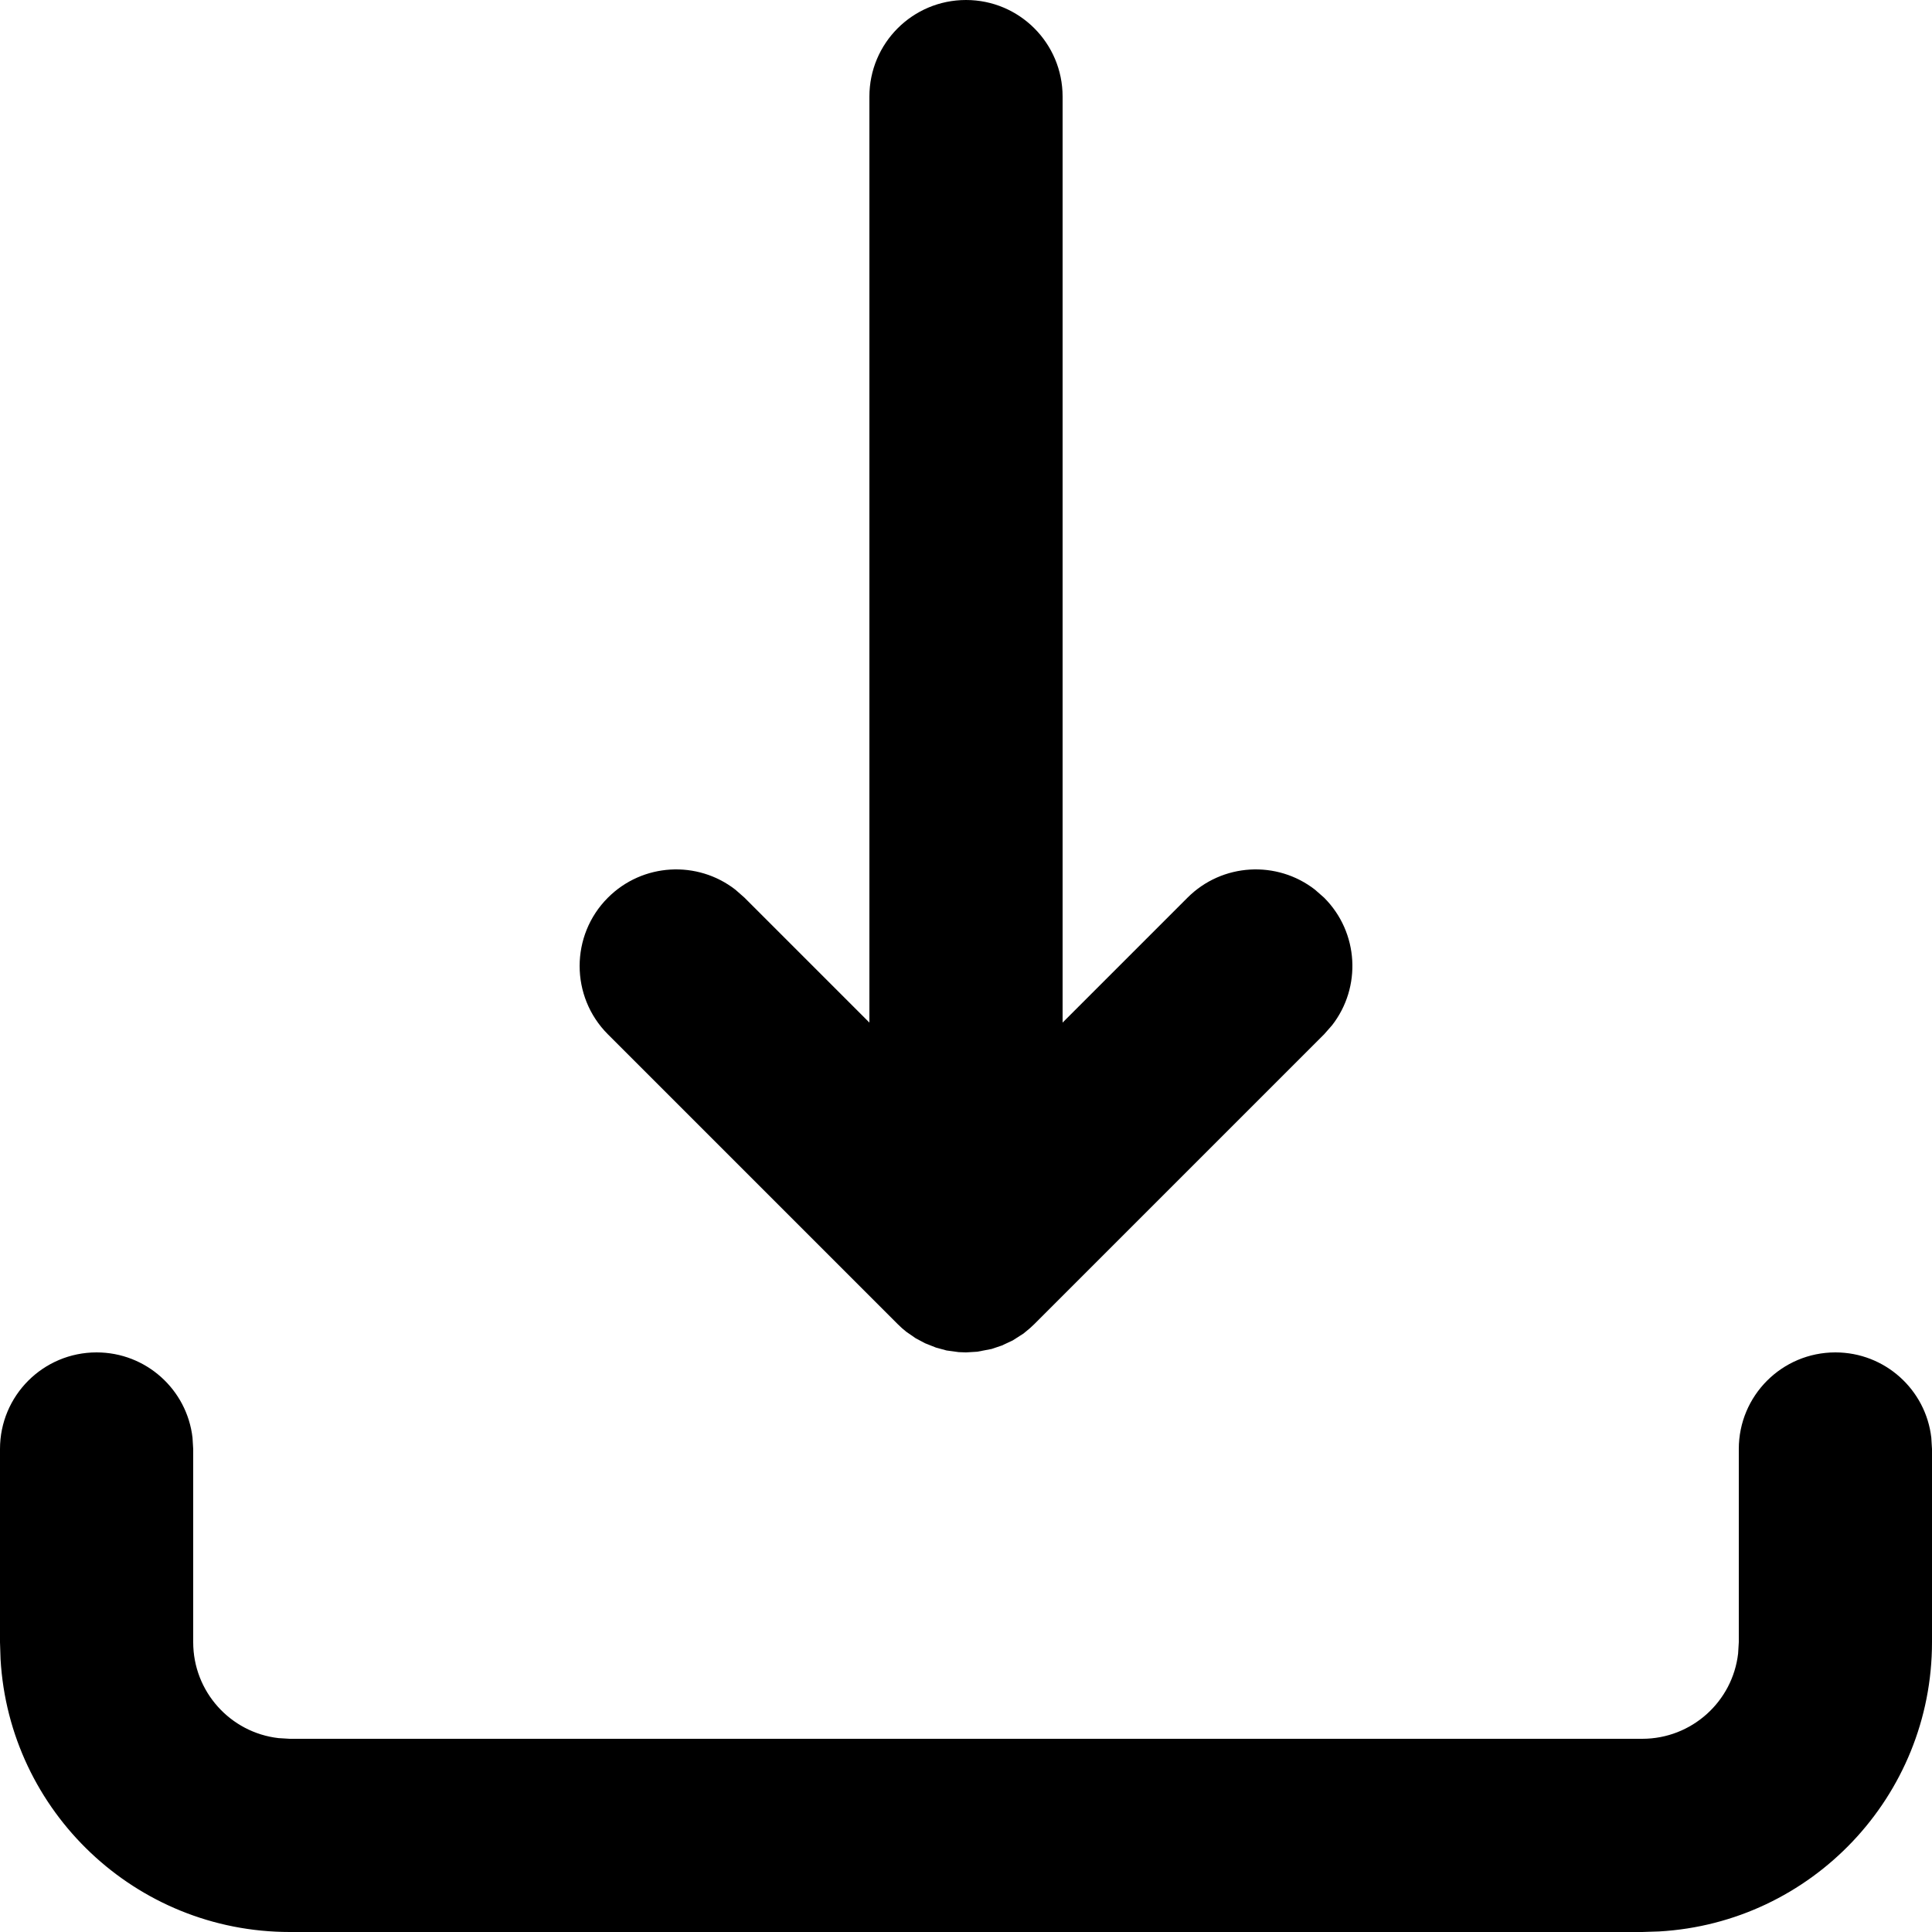 <svg width="14" height="14" viewBox="0 0 14 14" fill="none" xmlns="http://www.w3.org/2000/svg">
<path fill-rule="evenodd" clip-rule="evenodd" d="M13.3 9.8C13.659 9.8 13.955 10.07 13.995 10.418L14 10.5V11.9C14 13.018 13.126 13.933 12.023 13.996L11.9 14H2.1C0.982 14 0.067 13.126 0.004 12.023L0 11.9V10.5C0 10.113 0.313 9.8 0.7 9.8C1.059 9.8 1.355 10.07 1.395 10.418L1.4 10.5V11.9C1.4 12.259 1.67 12.555 2.018 12.595L2.1 12.6H11.9C12.259 12.6 12.555 12.33 12.595 11.982L12.6 11.9V10.5C12.6 10.113 12.913 9.8 13.3 9.8ZM7 0C7.387 0 7.7 0.313 7.7 0.7V7.41L8.605 6.505C8.857 6.253 9.254 6.233 9.529 6.447L9.595 6.505C9.847 6.757 9.867 7.154 9.653 7.429L9.595 7.495L7.495 9.595L7.464 9.624L7.417 9.663L7.339 9.713L7.26 9.75L7.186 9.775L7.082 9.795L7 9.8L6.947 9.798L6.859 9.786L6.782 9.765L6.704 9.734L6.636 9.698L6.568 9.651C6.546 9.634 6.525 9.615 6.505 9.595L4.405 7.495C4.132 7.222 4.132 6.778 4.405 6.505C4.657 6.253 5.054 6.233 5.329 6.447L5.395 6.505L6.3 7.41V0.7C6.3 0.313 6.613 0 7 0V0Z" fill="black"/>
</svg>
